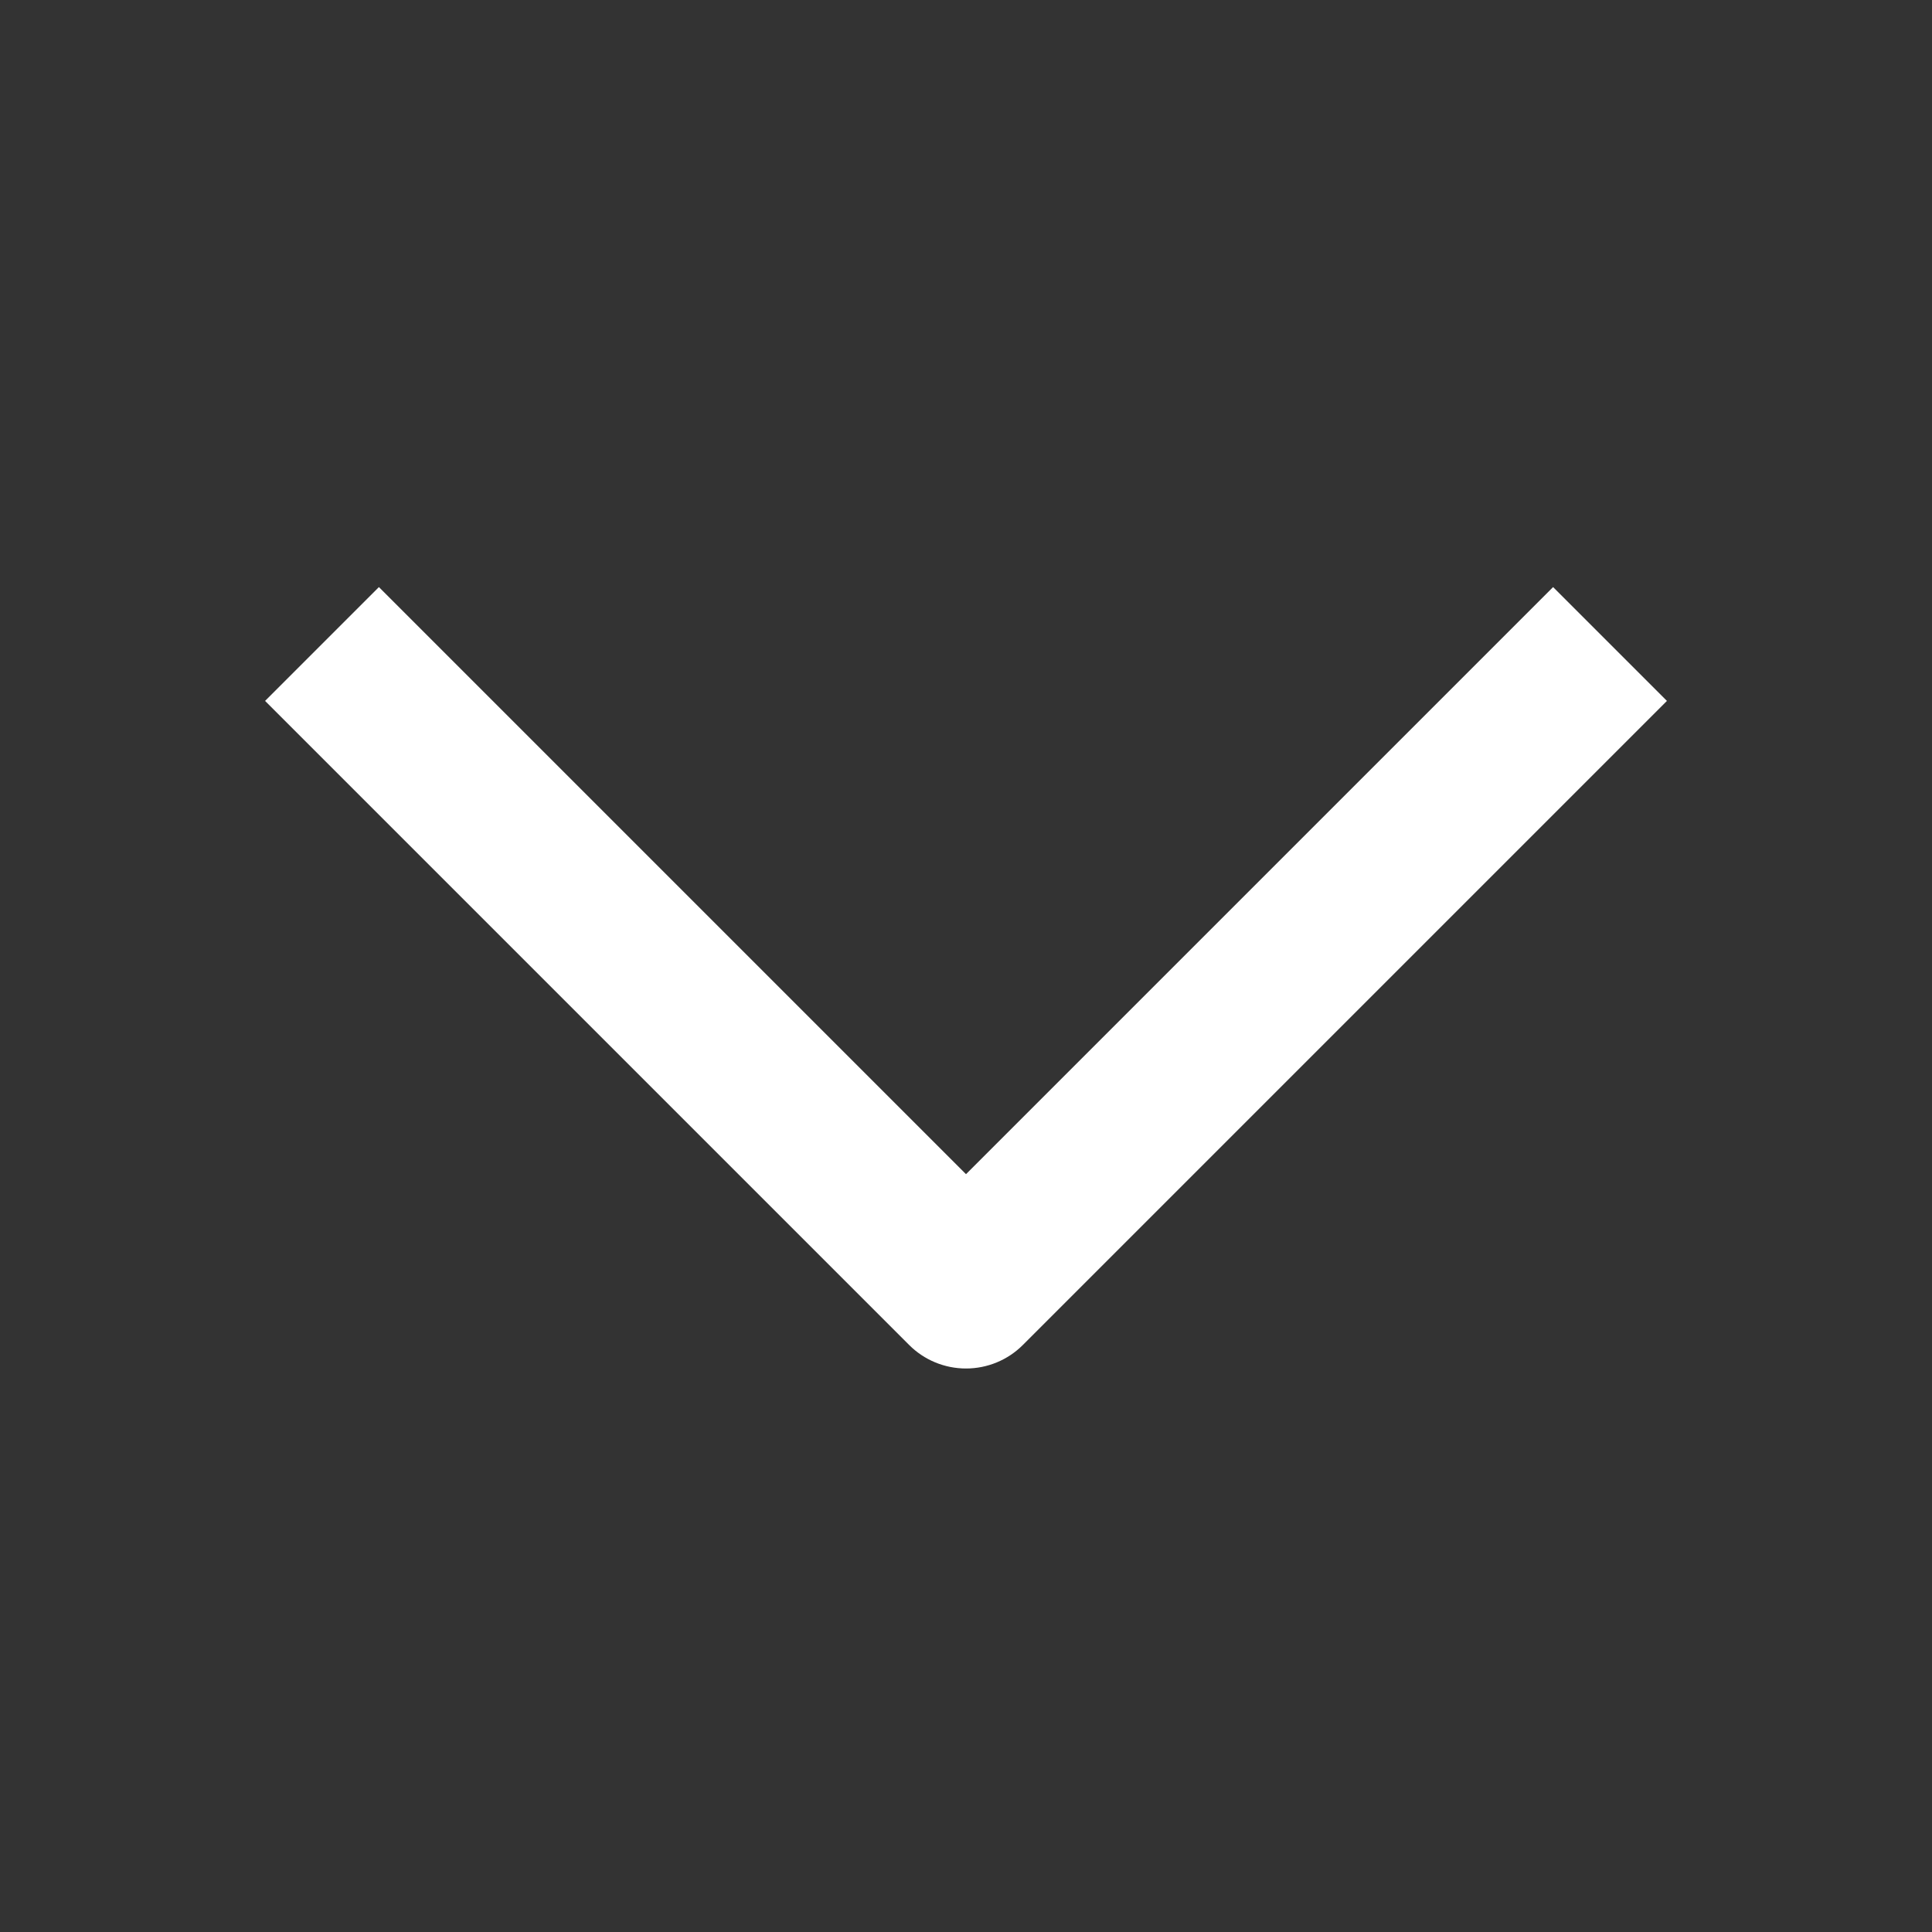 <svg width="24" height="24" viewBox="0 0 24 24" fill="white" xmlns="http://www.w3.org/2000/svg" class="Hawkins-Icon Hawkins-Icon-Standard"><rect x="0" y="0" width="24" height="24" fill="#333333" stroke="none"/><path fill-rule="evenodd" clip-rule="evenodd" d="M19.293 7.293L12 14.586L4.707 7.293L3.293 8.707L11.293 16.707C11.48 16.895 11.735 17 12 17C12.265 17 12.52 16.895 12.707 16.707L20.707 8.707L19.293 7.293Z" fill="white"></path></svg>